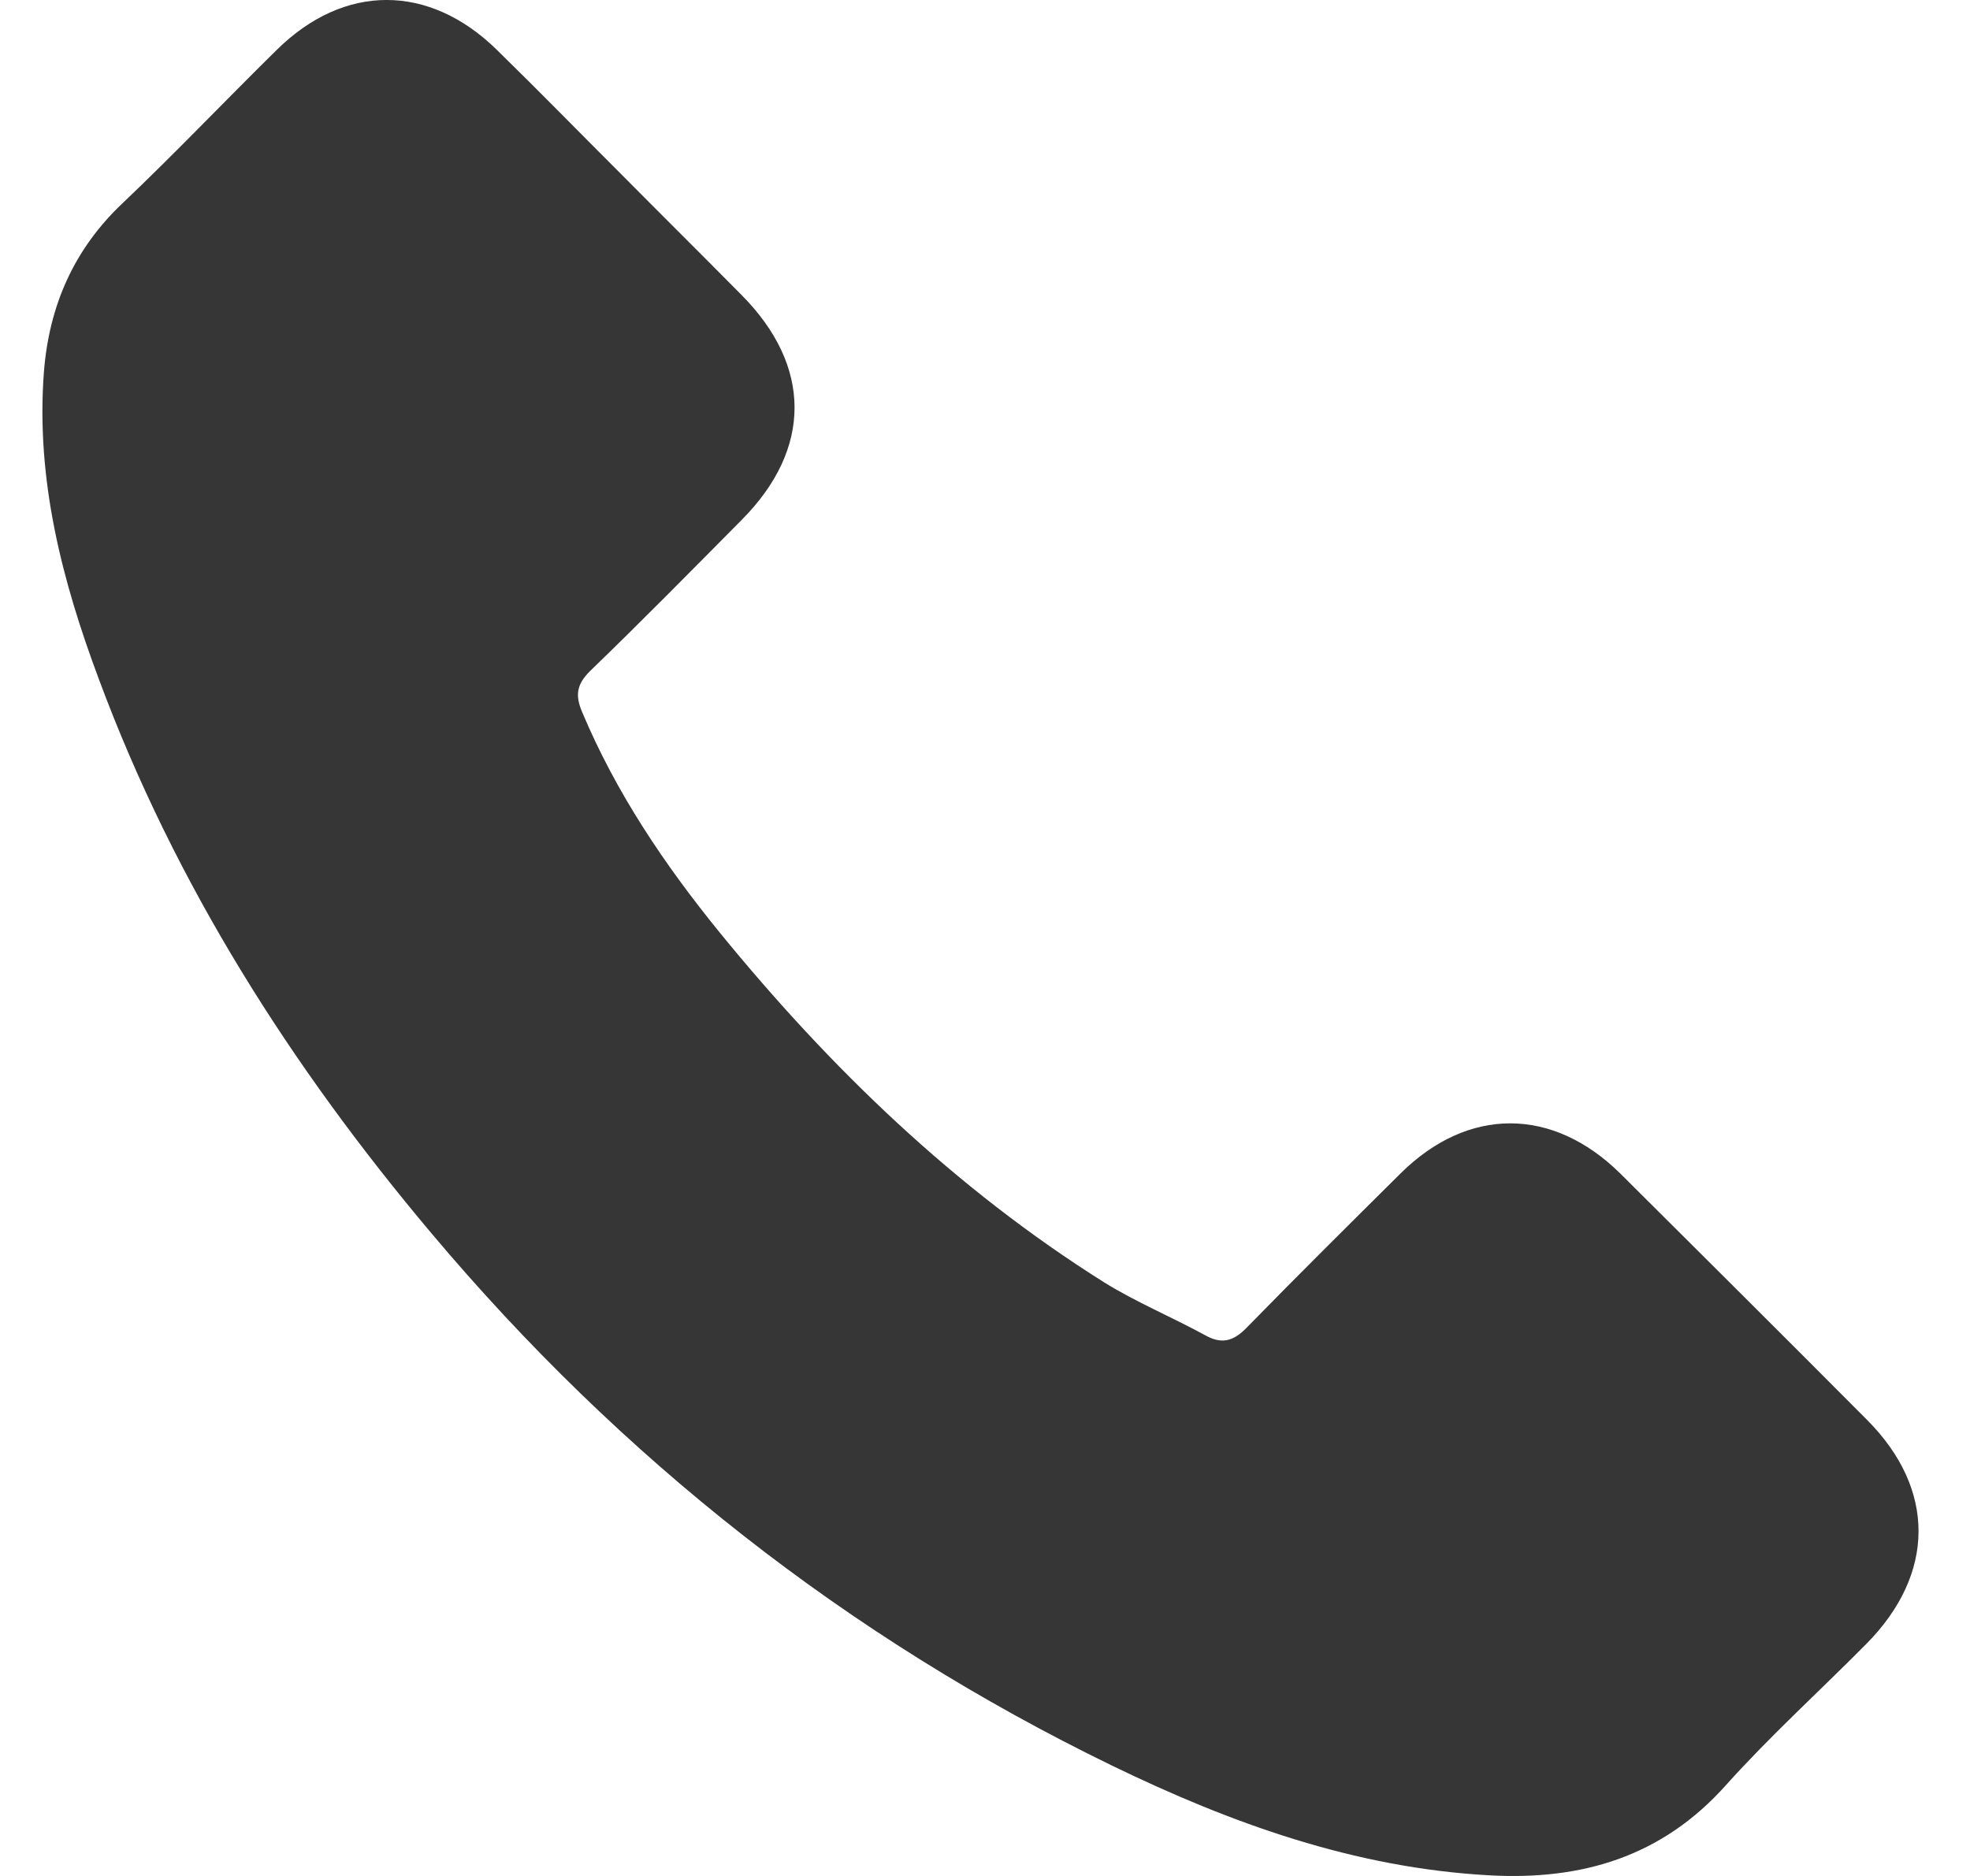 <svg width="21" height="20" viewBox="0 0 21 20" fill="none" xmlns="http://www.w3.org/2000/svg">
<path d="M17.272 12.511C16.549 11.798 15.647 11.798 14.929 12.511C14.381 13.055 13.833 13.598 13.294 14.15C13.147 14.302 13.023 14.335 12.843 14.233C12.489 14.04 12.111 13.883 11.771 13.672C10.182 12.673 8.852 11.388 7.673 9.943C7.088 9.224 6.568 8.455 6.205 7.59C6.131 7.415 6.145 7.3 6.287 7.157C6.835 6.628 7.369 6.085 7.908 5.541C8.658 4.786 8.658 3.902 7.903 3.143C7.475 2.71 7.047 2.286 6.619 1.854C6.177 1.412 5.74 0.965 5.293 0.528C4.57 -0.177 3.668 -0.177 2.95 0.532C2.397 1.076 1.868 1.633 1.306 2.167C0.786 2.659 0.523 3.262 0.468 3.967C0.381 5.113 0.662 6.195 1.057 7.249C1.868 9.431 3.102 11.37 4.598 13.147C6.619 15.55 9.031 17.451 11.853 18.823C13.124 19.44 14.441 19.914 15.873 19.993C16.858 20.048 17.714 19.799 18.4 19.03C18.87 18.506 19.399 18.027 19.896 17.525C20.633 16.779 20.637 15.877 19.905 15.14C19.031 14.261 18.151 13.386 17.272 12.511Z" fill="#363636"/>
</svg>
